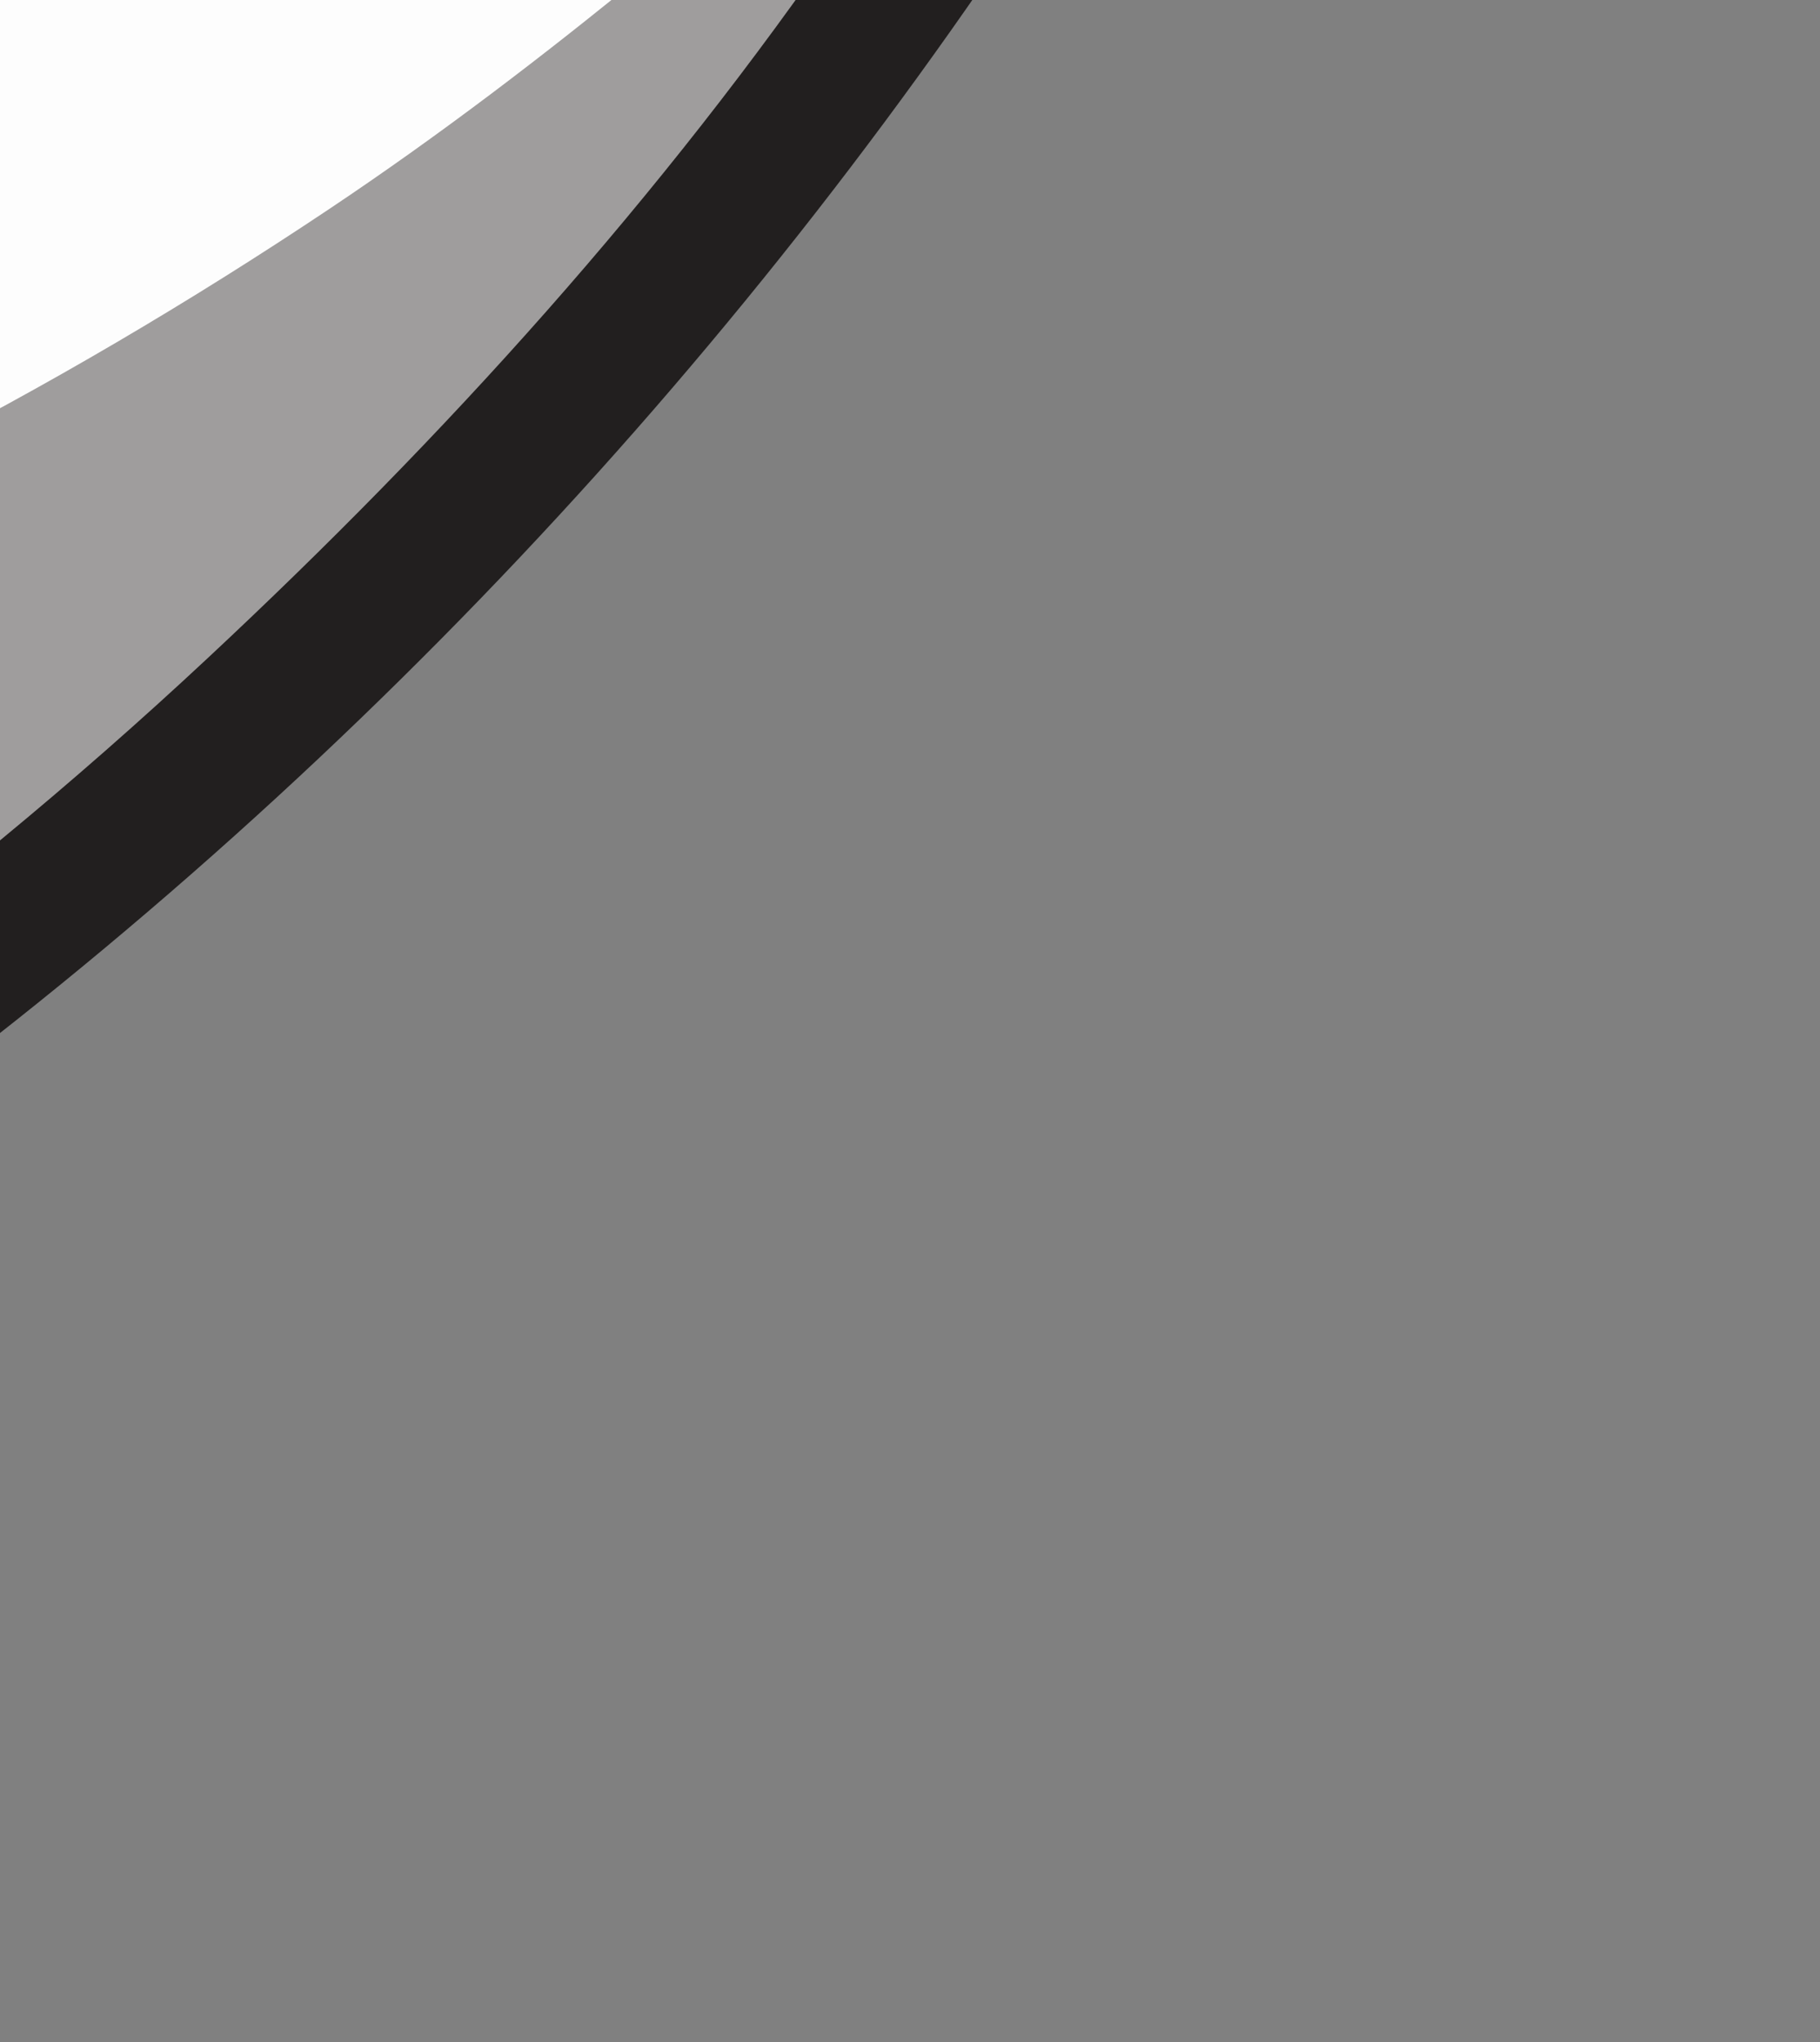 <?xml version="1.0" encoding="UTF-8"?>
<svg xmlns="http://www.w3.org/2000/svg" xmlns:xlink="http://www.w3.org/1999/xlink" width="410.6pt" height="460.75pt" viewBox="0 0 410.6 460.75" version="1.1">
<rect x="0" y="0" width="410.6" height="460.75" fill="#808080" stroke="none"/>
<g id="surface1">
<path style=" stroke:none;fill-rule:evenodd;fill:rgb(13.3%,12.199%,12.199%);fill-opacity:1;" d="M 410.531 -608.98 C 416.844 -70.078 -22.938 454.699 -653.547 460.699 C -1247.41 466.348 -1735.711 -9.406 -1735.488 -609.512 C -1735.262 -1228.922 -1237.84 -1677.461 -677.586 -1684.898 C -81.547 -1692.828 411.715 -1212.172 410.531 -608.98 "/>
<path style=" stroke:none;fill-rule:evenodd;fill:rgb(99.199%,99.199%,99.199%);fill-opacity:1;" d="M -1348.219 -501.461 C -1249.699 -528.102 -1149.91 -548.57 -1048.93 -563.449 C -981.348 -573.41 -913.457 -580.27 -845.359 -585.23 C -819.109 -587.141 -792.754 -587.66 -766.5 -589.551 C -758.215 -590.148 -755.707 -585.789 -752.836 -579.672 C -706.184 -480.262 -631.48 -411.082 -526.422 -378.777 C -399.871 -339.867 -283.941 -364.254 -180.551 -446.832 C -152.855 -468.945 -129.258 -495.148 -109.969 -524.938 C -105.07 -532.496 -100.328 -534.605 -91.207 -532.699 C 38.477 -505.684 164.598 -466.711 288.523 -420.309 C 307.621 -413.156 326.395 -405.047 345.797 -398.855 C 355.961 -395.613 356.555 -390.336 354.473 -381.852 C 343.949 -338.906 331.914 -296.422 316.332 -255.012 C 294.758 -197.645 269.727 -141.895 237.566 -89.574 C 234.48 -84.551 230.703 -79.961 227.242 -75.168 C 216.344 -59.02 199.965 -48.449 185.867 -35.711 C 145.754 0.539 102.863 33.348 57.137 62.395 C -24.309 114.141 -111.801 151.914 -204.844 177.172 C -261.277 192.488 -318.738 202.324 -376.918 206.309 C -533.734 217.066 -684.426 191.434 -828.422 127.578 C -896.055 97.586 -959.348 60.191 -1017.781 15.09 C -1076.84 -30.512 -1130.102 -82.242 -1176.77 -140.871 C -1258.77 -243.879 -1316.98 -358.613 -1351.16 -485.652 C -1352.699 -491.383 -1355.289 -497.32 -1348.219 -501.461 "/>
<path style=" stroke:none;fill-rule:evenodd;fill:rgb(62.399%,61.6%,61.6%);fill-opacity:1;" d="M -1348.219 -501.461 C -1351.238 -497.555 -1349.93 -493.594 -1348.82 -489.359 C -1325.82 -401.543 -1290.738 -318.723 -1243.41 -241.43 C -1185.66 -147.133 -1113.602 -65.262 -1026.621 3.547 C -909.375 96.297 -777.414 156.934 -631.34 187.008 C -583.867 196.777 -535.73 201.902 -487.172 204.109 C -363.195 209.75 -243.086 191.066 -126.562 149.051 C -55.492 123.418 11.262 89.246 74.184 47.215 C 123.84 14.051 168.609 -24.941 213.23 -64.266 C 217.66 -68.168 222.566 -71.543 227.242 -75.168 C 218.766 -53.219 203.855 -35.145 190.793 -16.09 C 149.355 44.422 100.332 98.555 46.848 148.488 C -13.824 205.141 -80.664 253.57 -153.168 294.219 C -237.402 341.438 -326.457 376.012 -420.352 398.301 C -476.047 411.52 -532.375 420.047 -589.57 424.047 C -614.133 425.758 -638.758 426.297 -663.238 426.934 C -697.059 427.816 -731.117 425.211 -764.871 421.973 C -858.402 412.992 -949.156 391.453 -1036.898 357.777 C -1149.52 314.539 -1251.859 253.988 -1343.27 175.055 C -1514.77 26.934 -1627.219 -157.168 -1681.18 -377.238 C -1683.988 -388.715 -1680.75 -392.672 -1670.551 -396.547 C -1569.922 -434.809 -1468.031 -469.148 -1364.078 -497.285 C -1358.801 -498.715 -1353.512 -500.074 -1348.219 -501.461 "/>
</g>
</svg>
